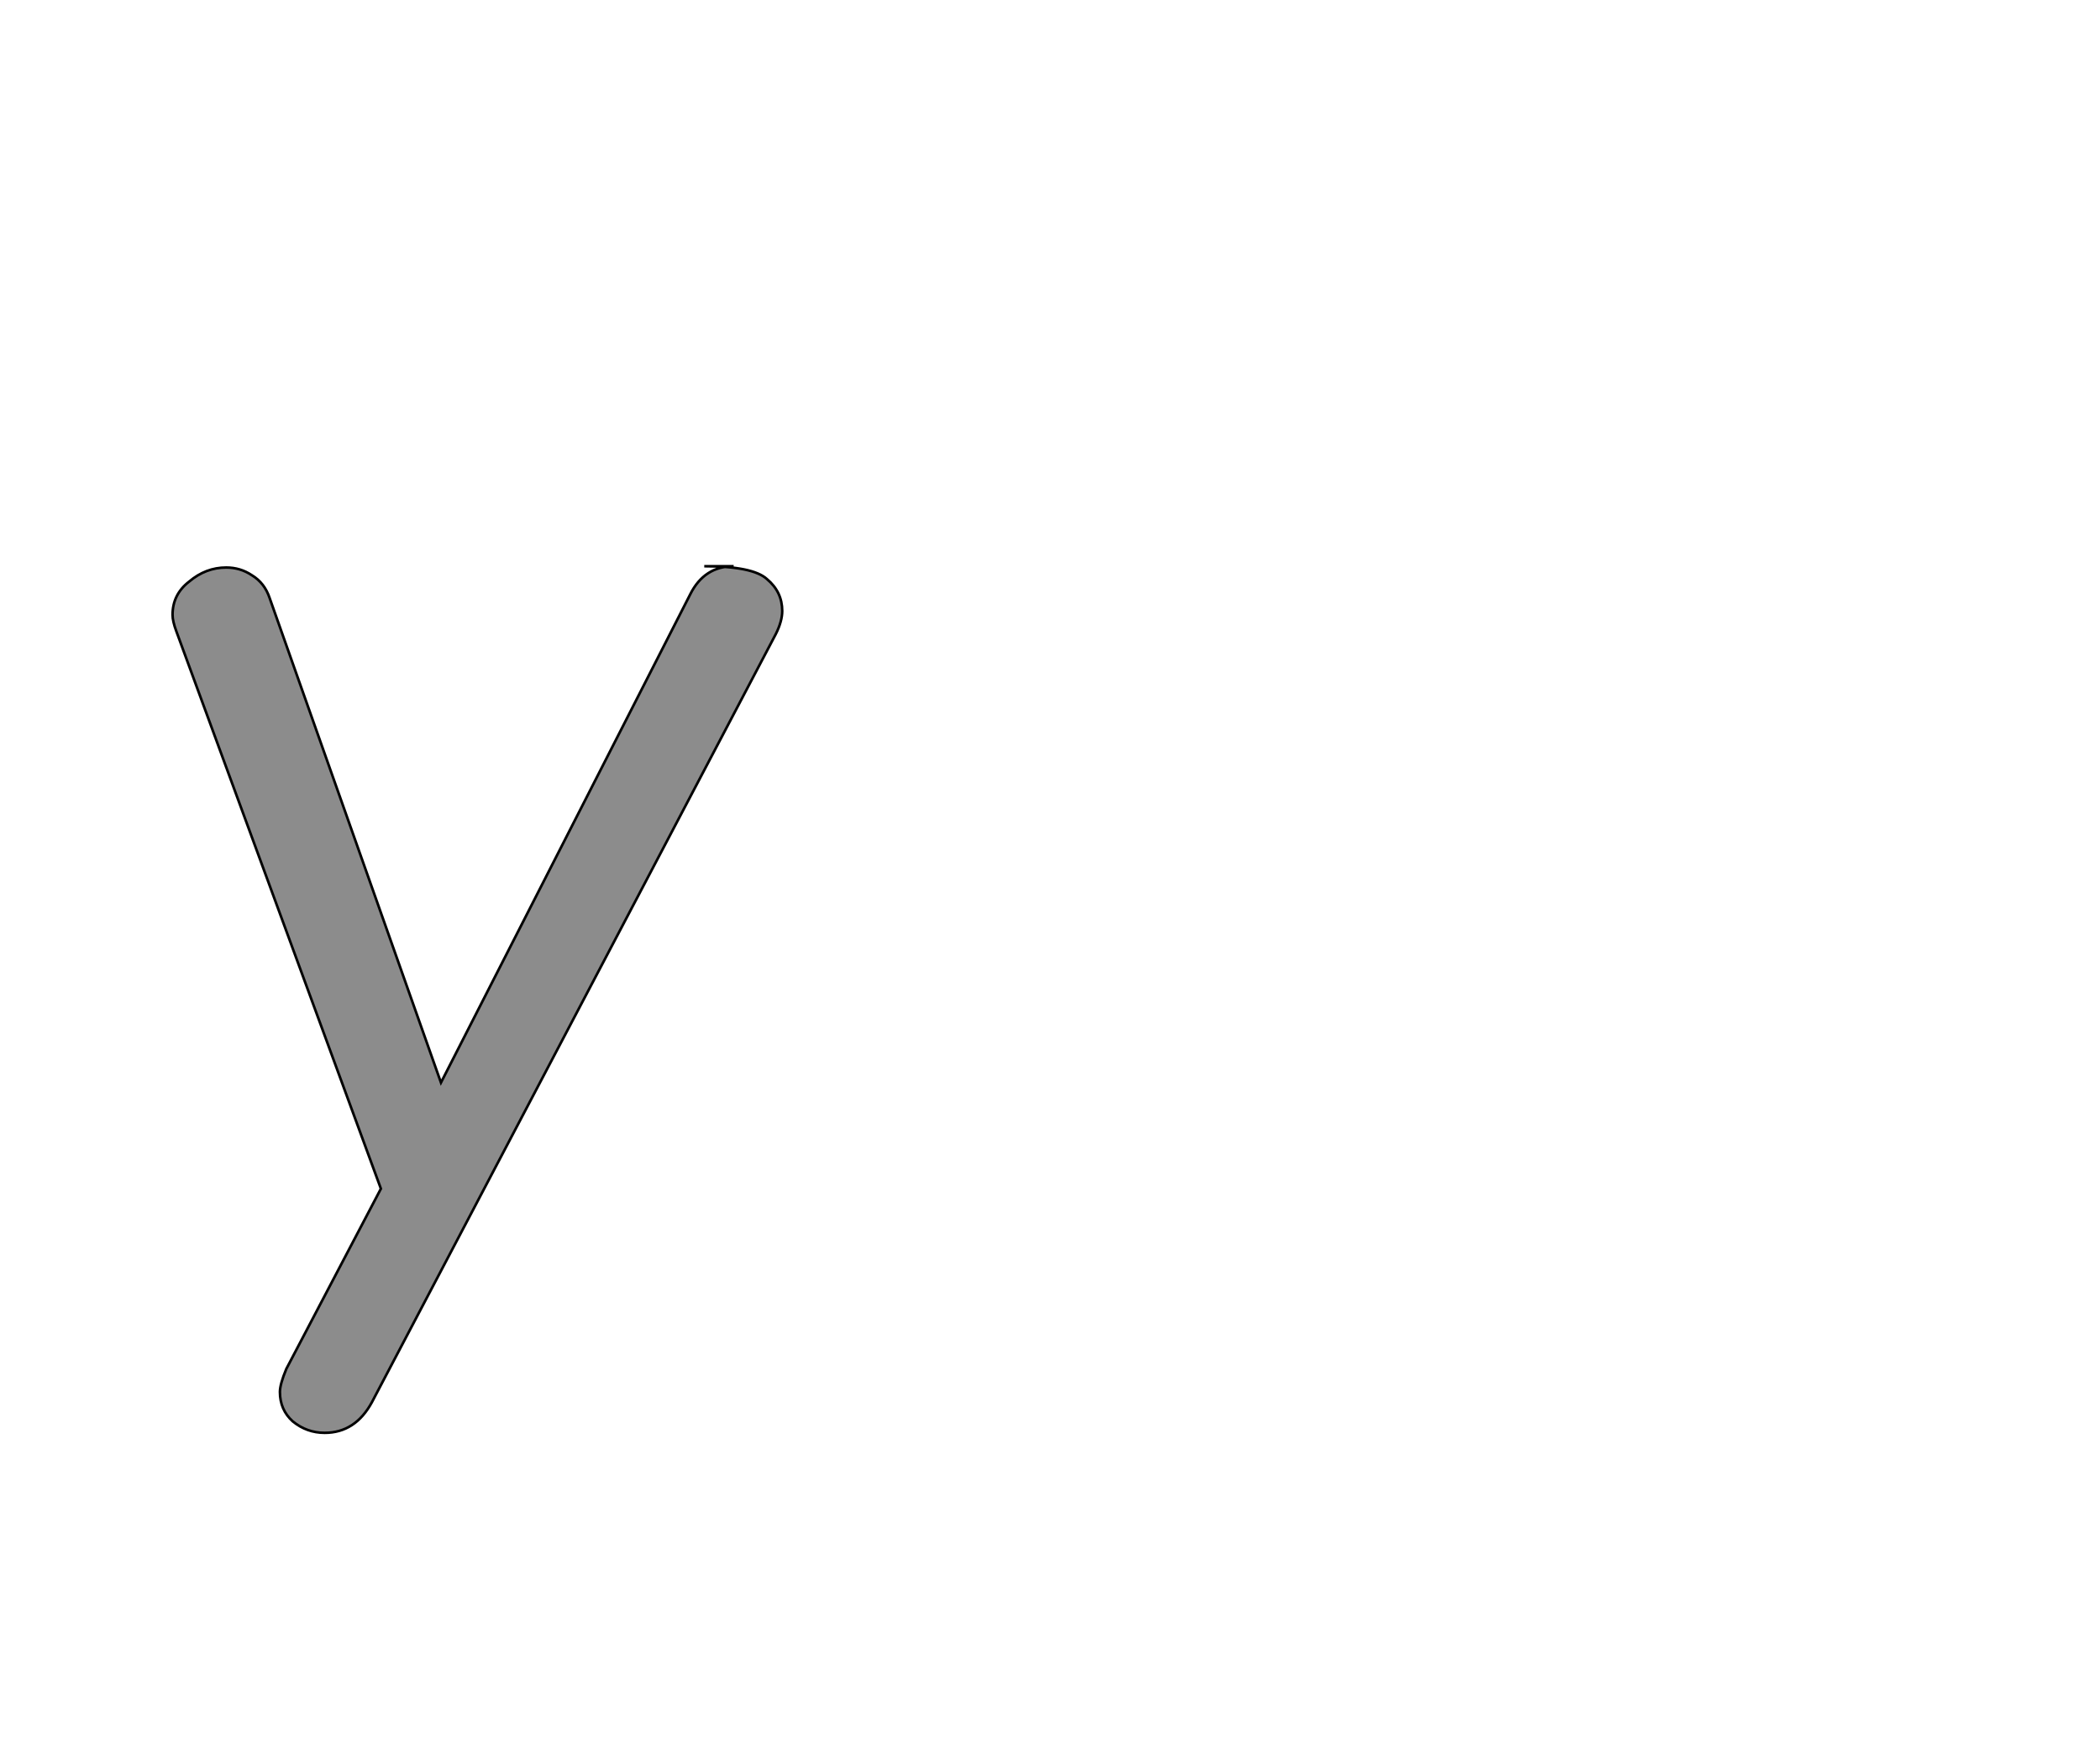 <!--
BEGIN METADATA

BBOX_X_MIN 35
BBOX_Y_MIN -186
BBOX_X_MAX 512
BBOX_Y_MAX 492
WIDTH 477
HEIGHT 678
H_BEARING_X 35
H_BEARING_Y 492
H_ADVANCE 514
V_BEARING_X -222
V_BEARING_Y 343
V_ADVANCE 1364
ORIGIN_X 0
ORIGIN_Y 0

END METADATA
-->

<svg width='1643px' height='1360px' xmlns='http://www.w3.org/2000/svg' version='1.1'>

 <!-- make sure glyph is visible within svg window -->
 <g fill-rule='nonzero'  transform='translate(100 935)'>

  <!-- draw actual outline using lines and Bezier curves-->
  <path fill='black' stroke='black' fill-opacity='0.45'  stroke-width='2'  d='
 M 451,-492
 Q 489,-492 500,-482
 Q 512,-472 512,-457
 Q 512,-449 507,-439
 L 191,162
 Q 178,186 154,186
 Q 140,186 129,177
 Q 119,168 119,154
 Q 119,148 124,136
 L 198,-5
 L 38,-441
 Q 35,-449 35,-454
 Q 35,-470 48,-480
 Q 61,-491 77,-491
 Q 88,-491 97,-485
 Q 107,-479 111,-467
 L 245,-88
 L 440,-470
 Q 451,-492 474,-492
 Z

  '/>
 </g>
</svg>
